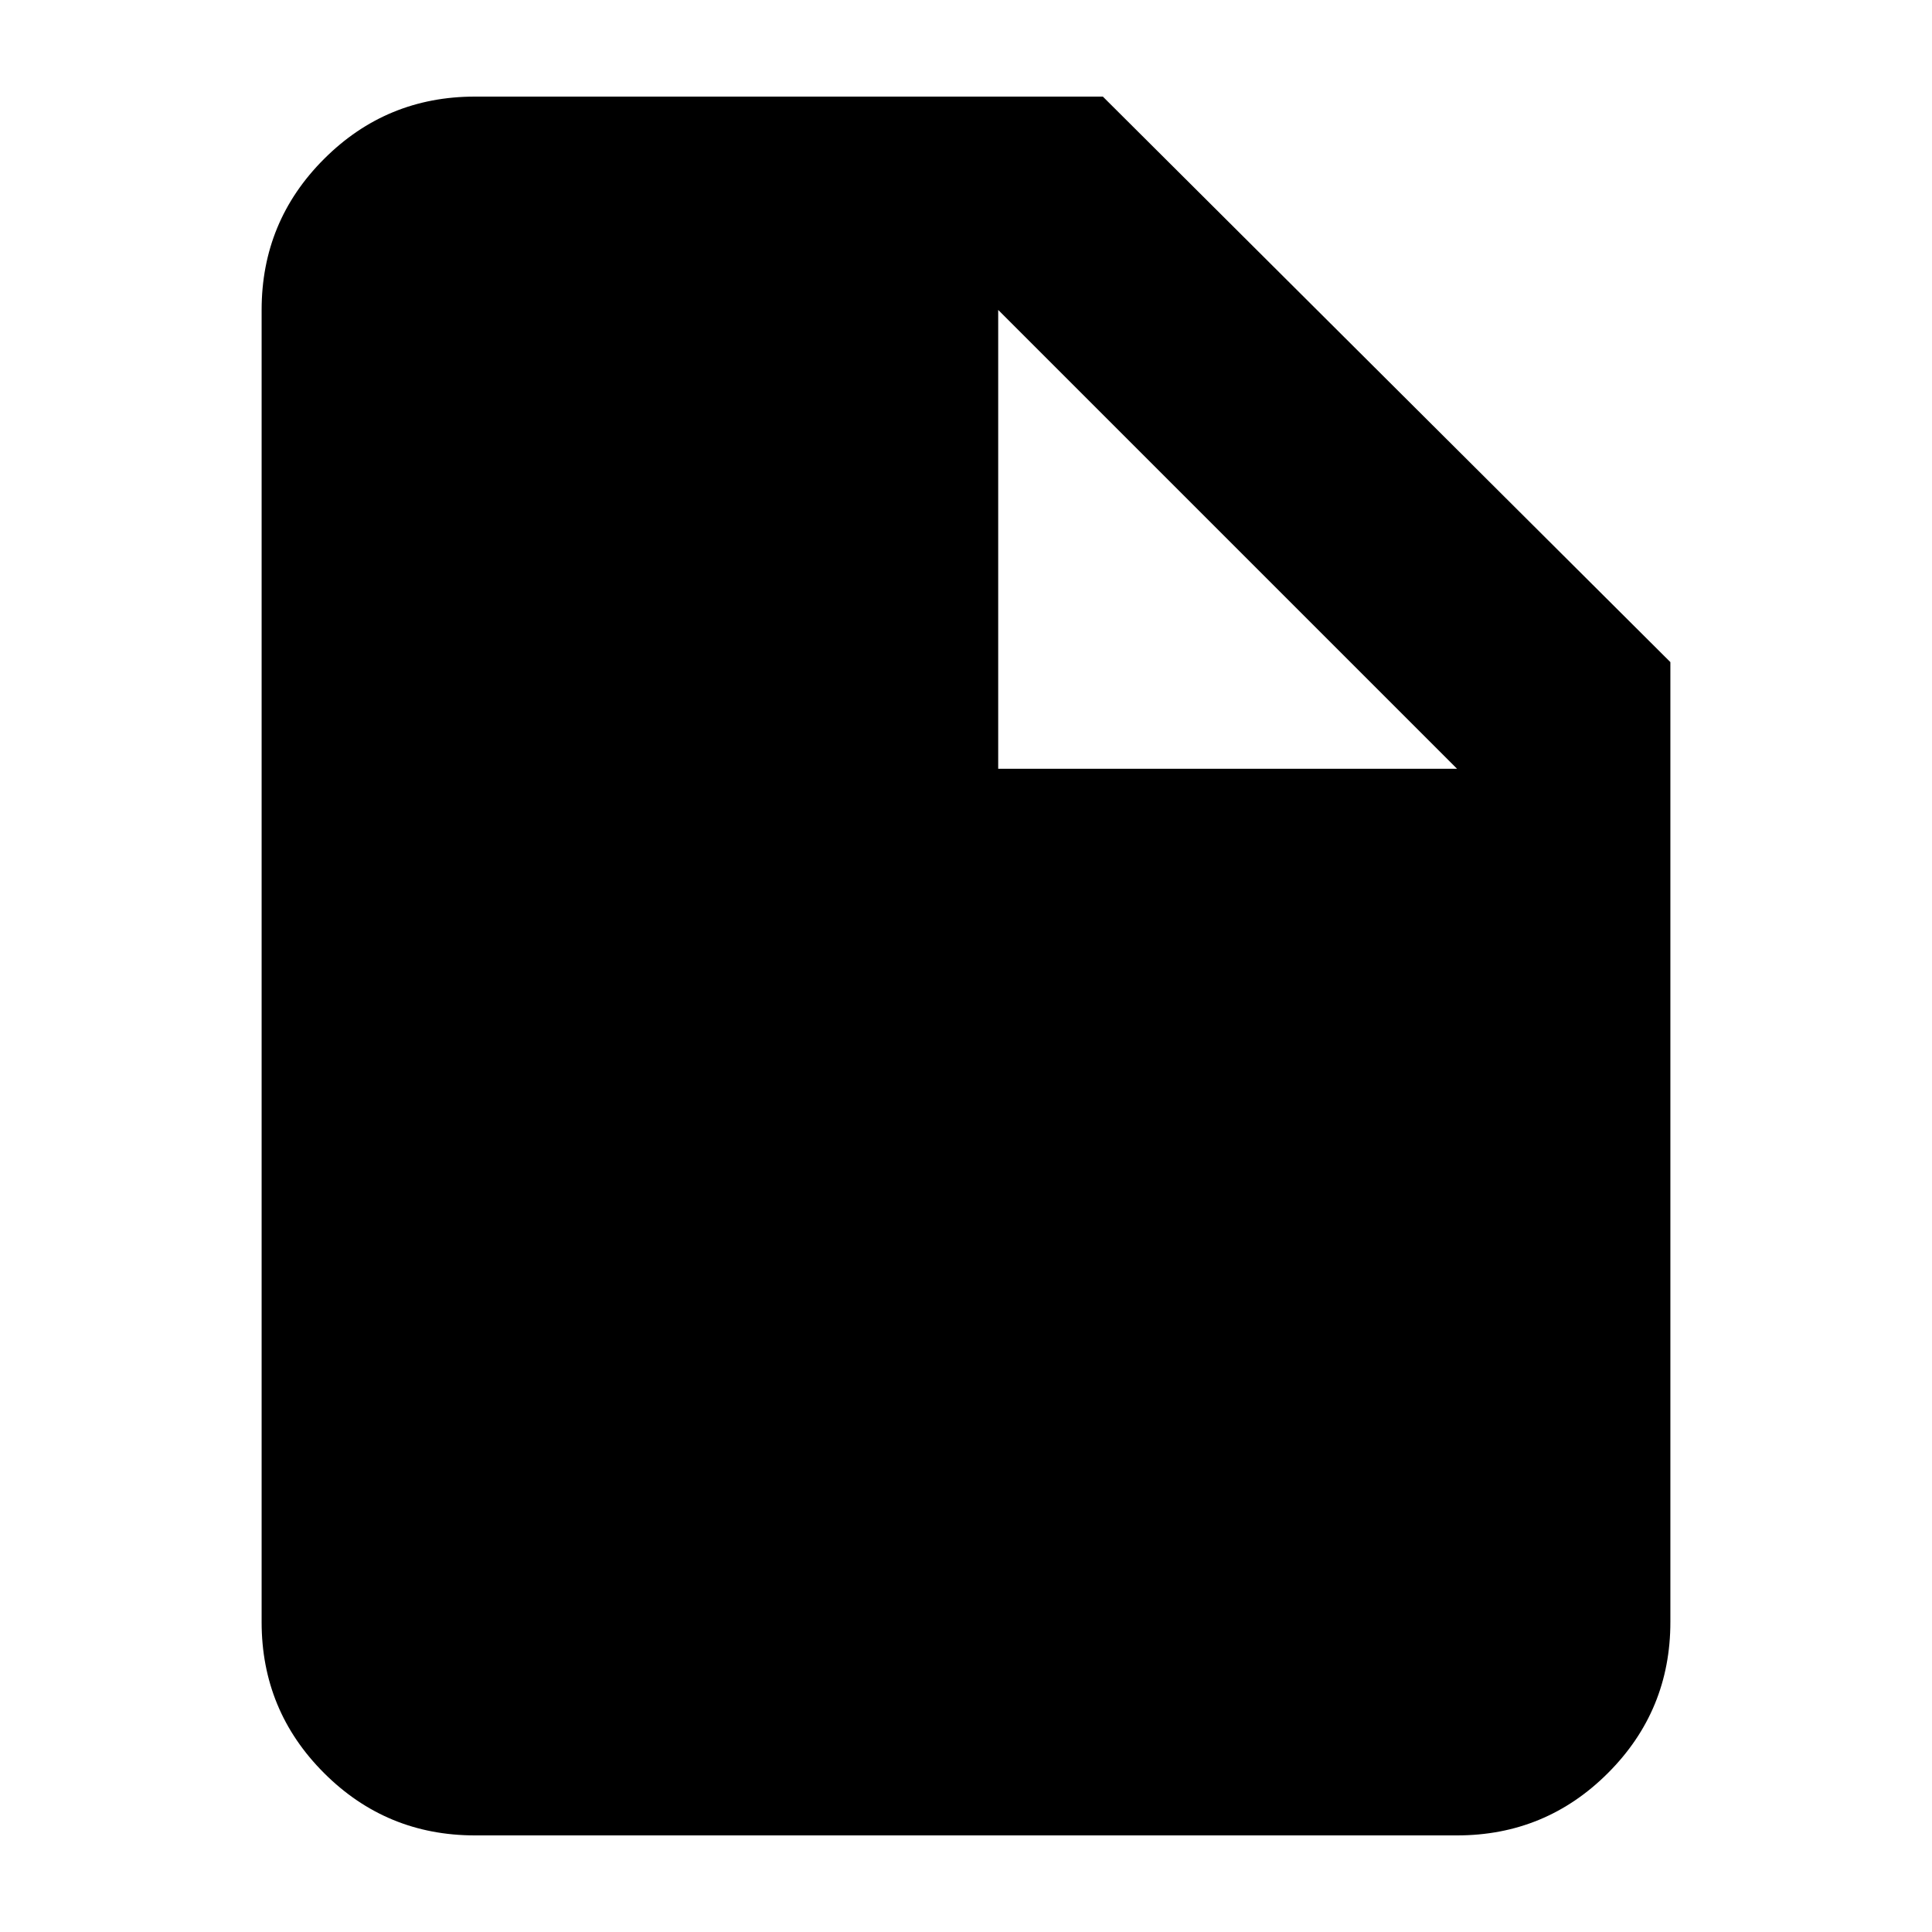 <svg xmlns="http://www.w3.org/2000/svg" height="24" width="24"><path d="M5.9 22.8q-1.1 0-1.875-.775-.775-.775-.775-1.875V3.85q0-1.1.775-1.875Q4.8 1.2 5.9 1.2h7.8l7.05 7.025V20.15q0 1.1-.775 1.875-.775.775-1.875.775Zm6.5-13.25h5.7l-5.7-5.7Z"/></svg>